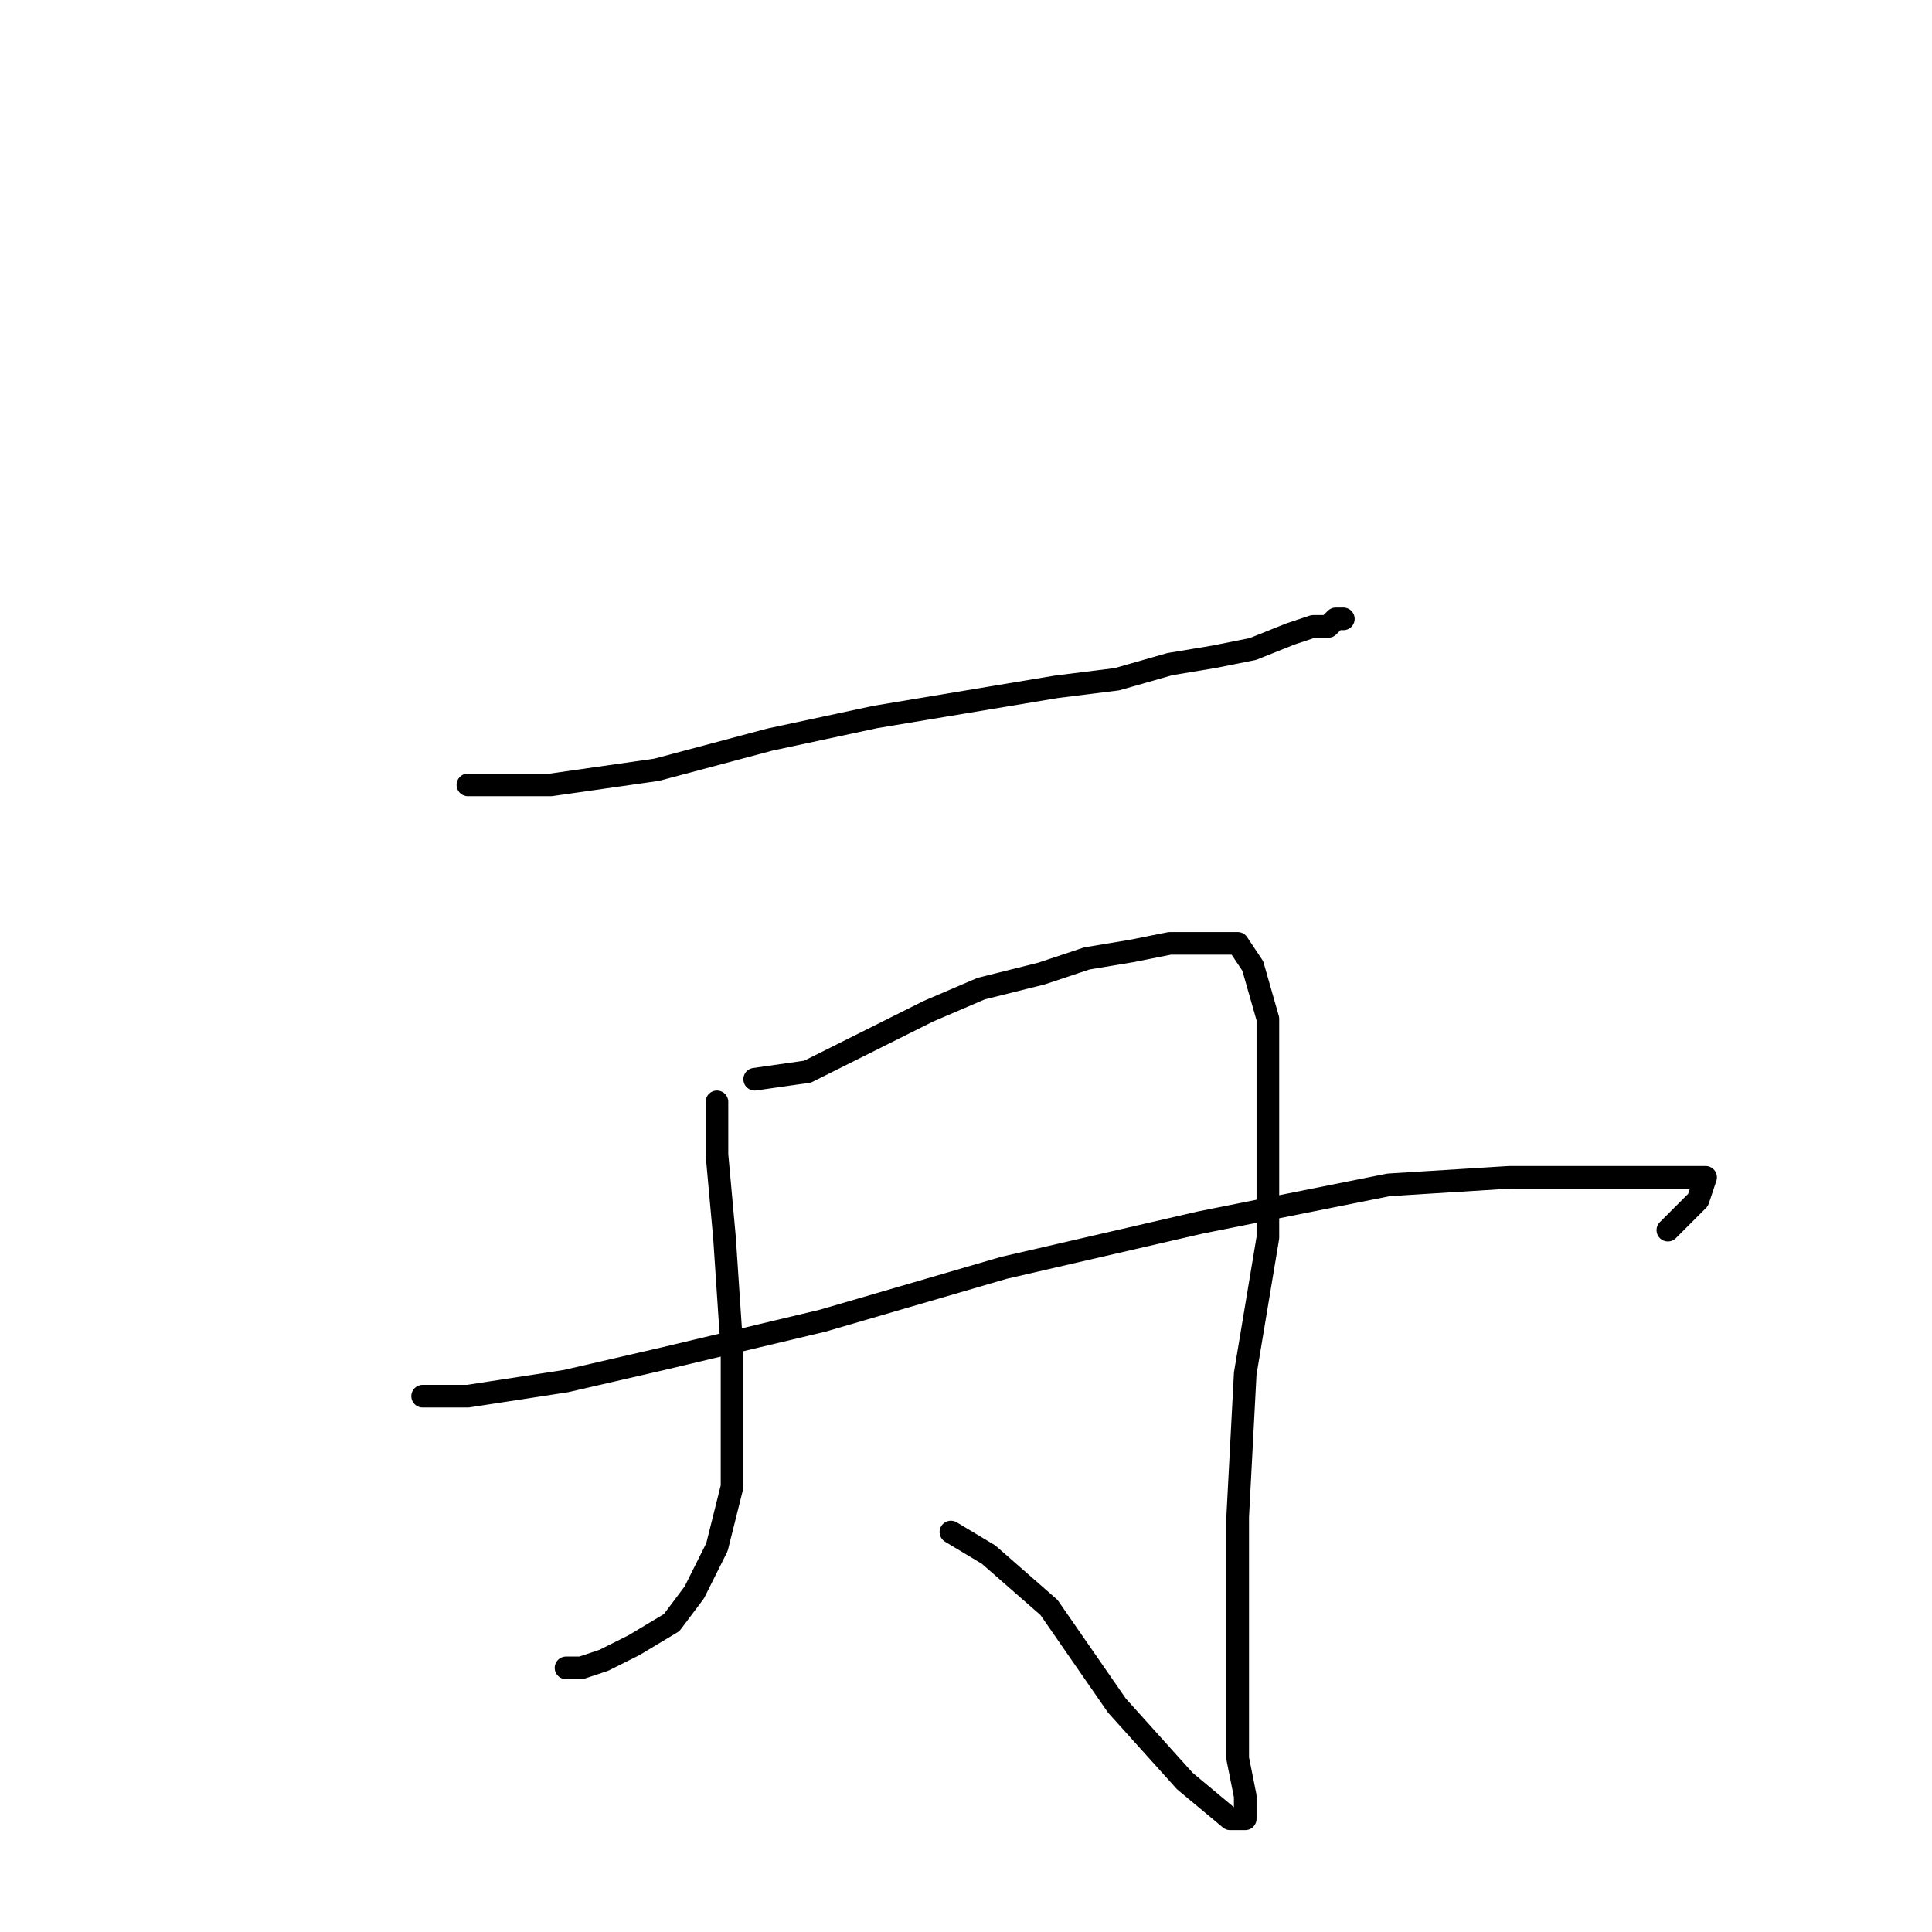 <?xml version="1.0" standalone="no"?>
    <svg width="256" height="256" xmlns="http://www.w3.org/2000/svg" version="1.1">
    <polyline stroke="black" stroke-width="3" stroke-linecap="round" fill="transparent" stroke-linejoin="round" points="62 104 73 104 87 102 102 98 116 95 128 93 140 91 148 90 155 88 161 87 166 86 171 84 174 83 176 83 177 82 178 82 178 82 " />
        <polyline stroke="black" stroke-width="3" stroke-linecap="round" fill="transparent" stroke-linejoin="round" points="95 146 95 153 96 164 97 179 97 189 97 197 95 205 92 211 89 215 84 218 80 220 77 221 75 221 75 221 " />
        <polyline stroke="black" stroke-width="3" stroke-linecap="round" fill="transparent" stroke-linejoin="round" points="100 143 107 142 115 138 123 134 130 131 138 129 144 127 150 126 155 125 159 125 162 125 164 125 166 128 168 135 168 148 168 164 165 182 164 201 164 216 164 225 164 233 165 238 165 241 163 241 157 236 148 226 139 213 131 206 126 203 126 203 " />
        <polyline stroke="black" stroke-width="3" stroke-linecap="round" fill="transparent" stroke-linejoin="round" points="56 185 62 185 75 183 88 180 109 175 133 168 159 162 184 157 200 156 213 156 221 156 225 156 226 156 225 159 221 163 221 163 " />
        </svg>